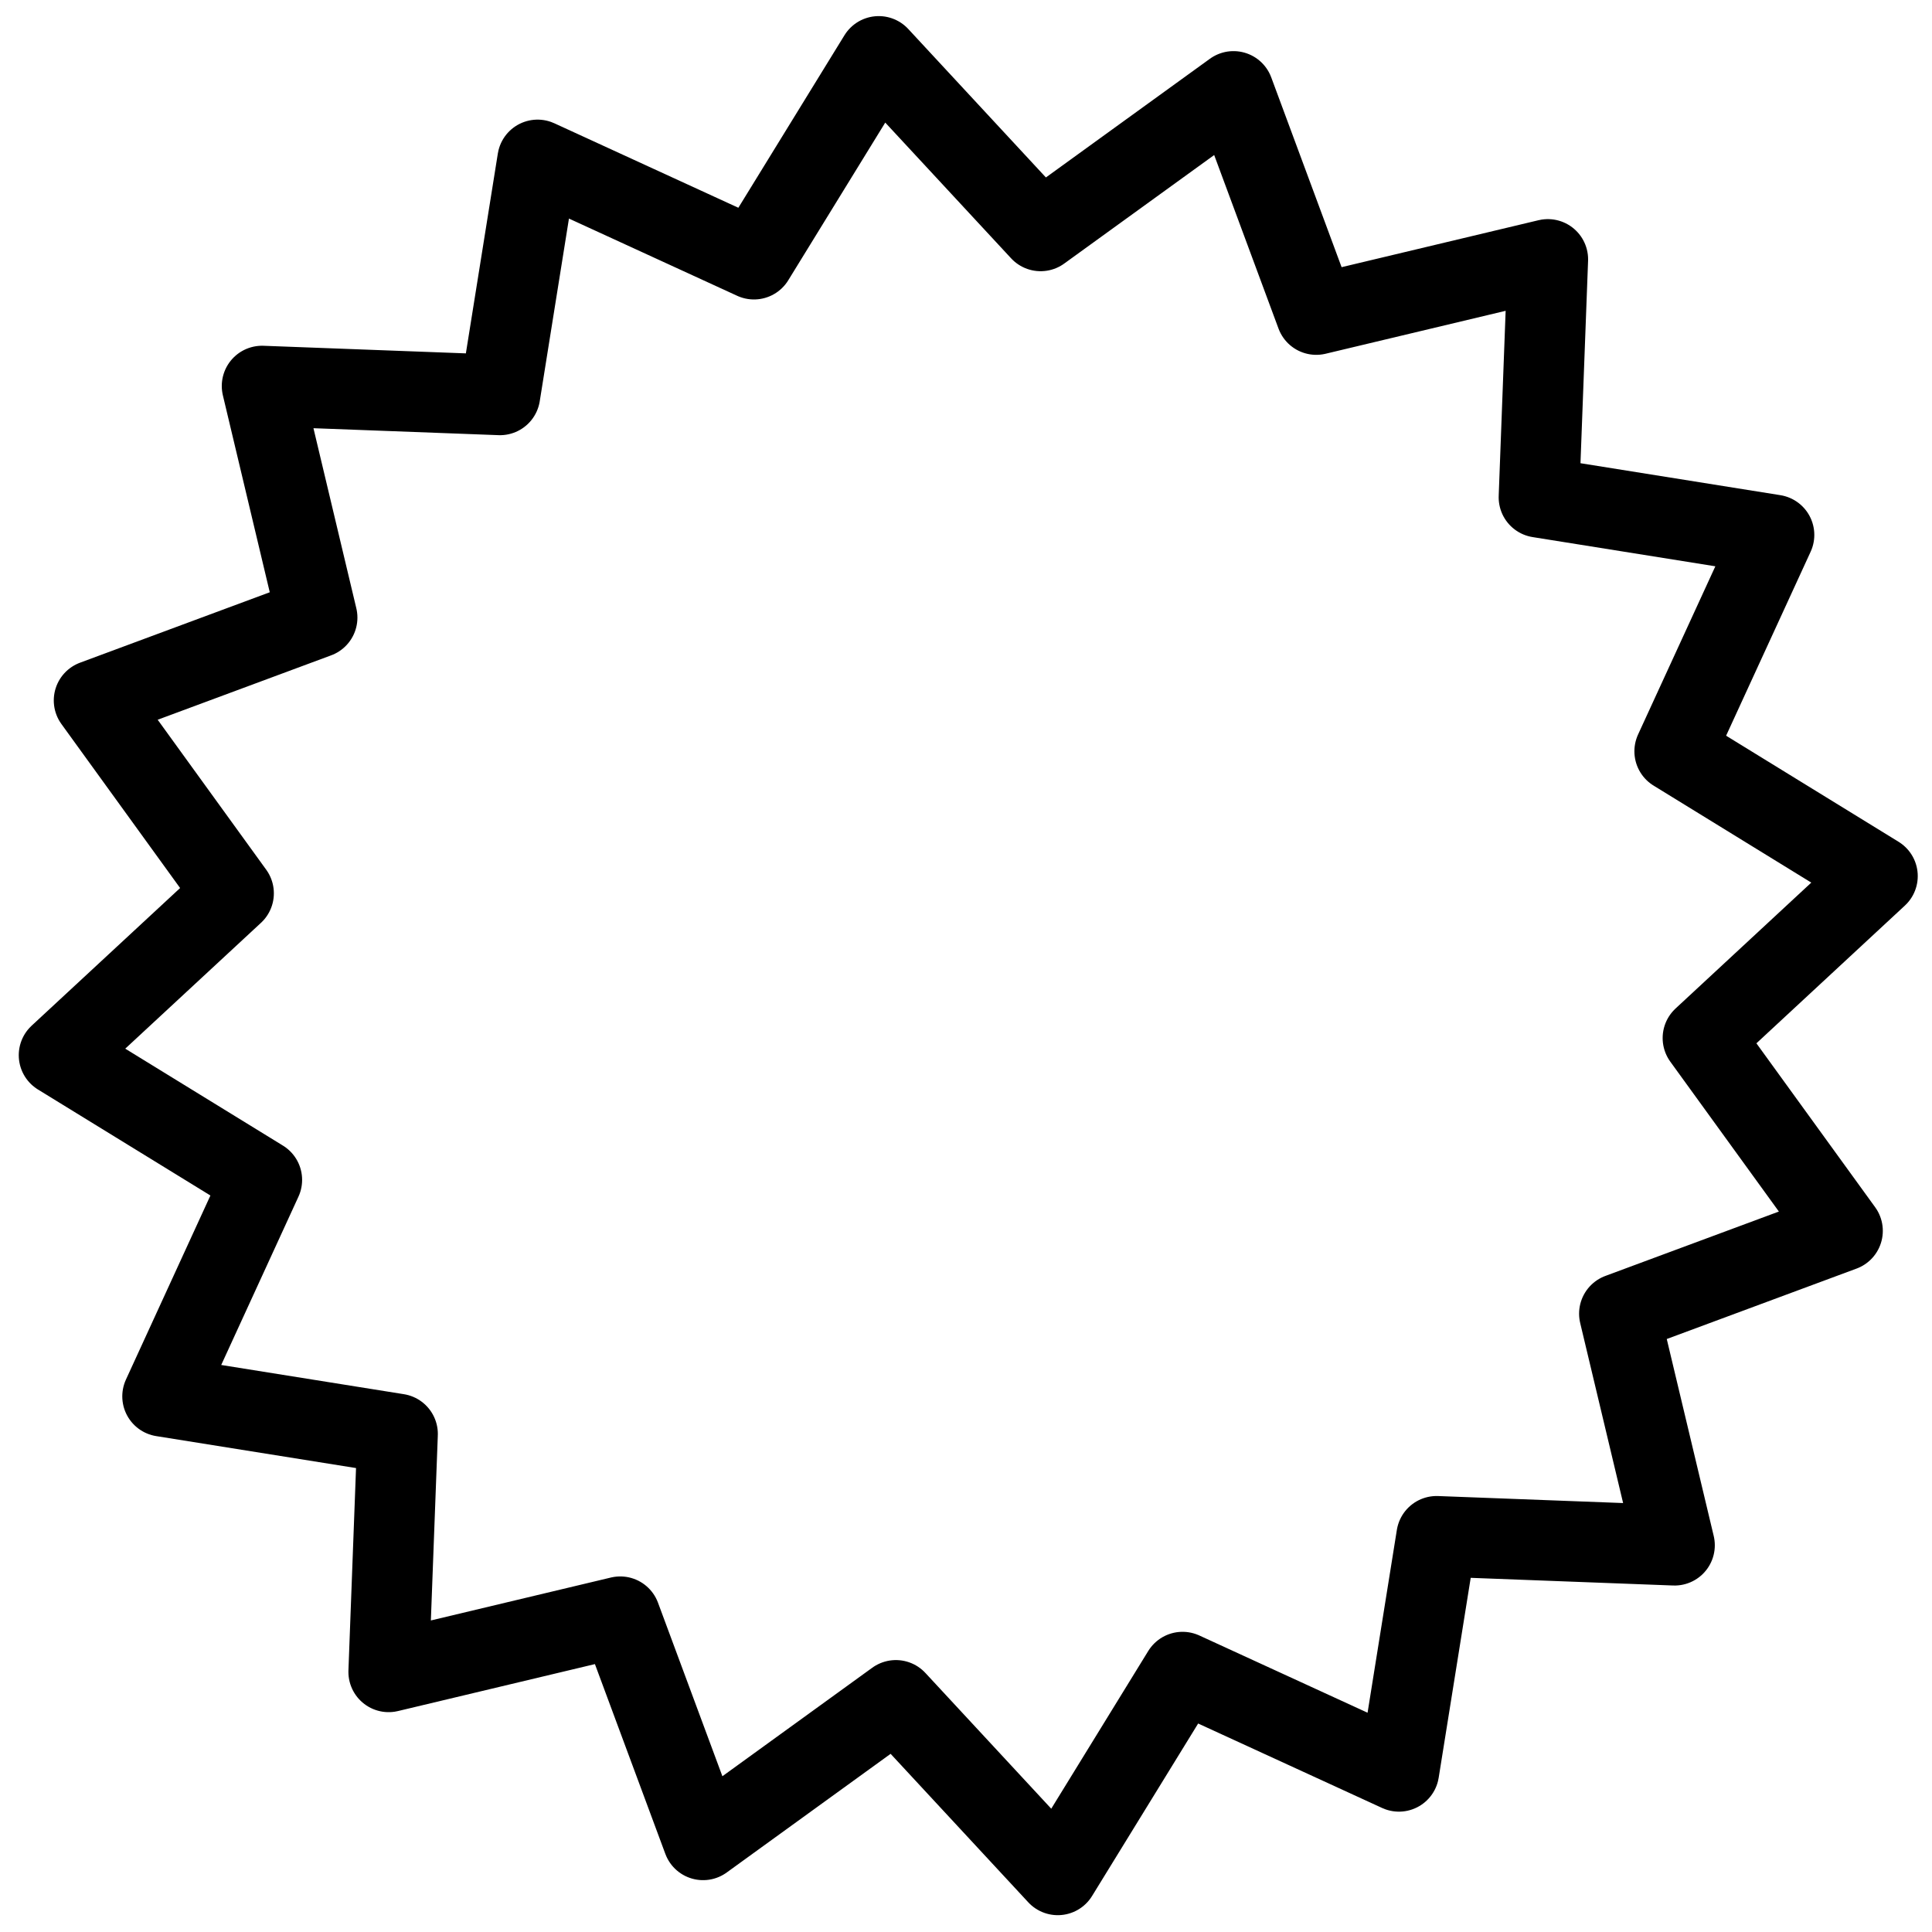 <?xml version="1.0" encoding="utf-8"?>
<!-- Generator: Adobe Illustrator 18.1.0, SVG Export Plug-In . SVG Version: 6.00 Build 0)  -->
<svg version="1.1" id="Layer_1" xmlns="http://www.w3.org/2000/svg" xmlns:xlink="http://www.w3.org/1999/xlink" x="0px" y="0px"
	 width="24px" height="24px" viewBox="0 0 24 24" enable-background="new 0 0 24 24" xml:space="preserve">
<g>
	<polygon fill="none" stroke="#000000" stroke-linecap="round" stroke-linejoin="round" points="17.846,19.084 17.378,22.005 
		14.69,20.771 13.14,23.291 11.129,21.122 8.734,22.856 7.705,20.083 4.828,20.769 4.939,17.813 2.019,17.346 
		3.253,14.657 0.733,13.108 2.902,11.097 1.168,8.701 3.94,7.672 3.255,4.795 6.211,4.906 6.678,1.986 
		9.366,3.22 10.916,0.7 12.927,2.869 15.323,1.135 16.351,3.908 19.228,3.222 19.117,6.178 22.038,6.645 
		20.803,9.333 23.323,10.883 21.154,12.895 22.889,15.29 20.116,16.319 20.802,19.196 17.846,19.084 	"/>
</g>
<rect x="0.029" y="-0" fill="none" width="24" height="24"/>
</svg>
